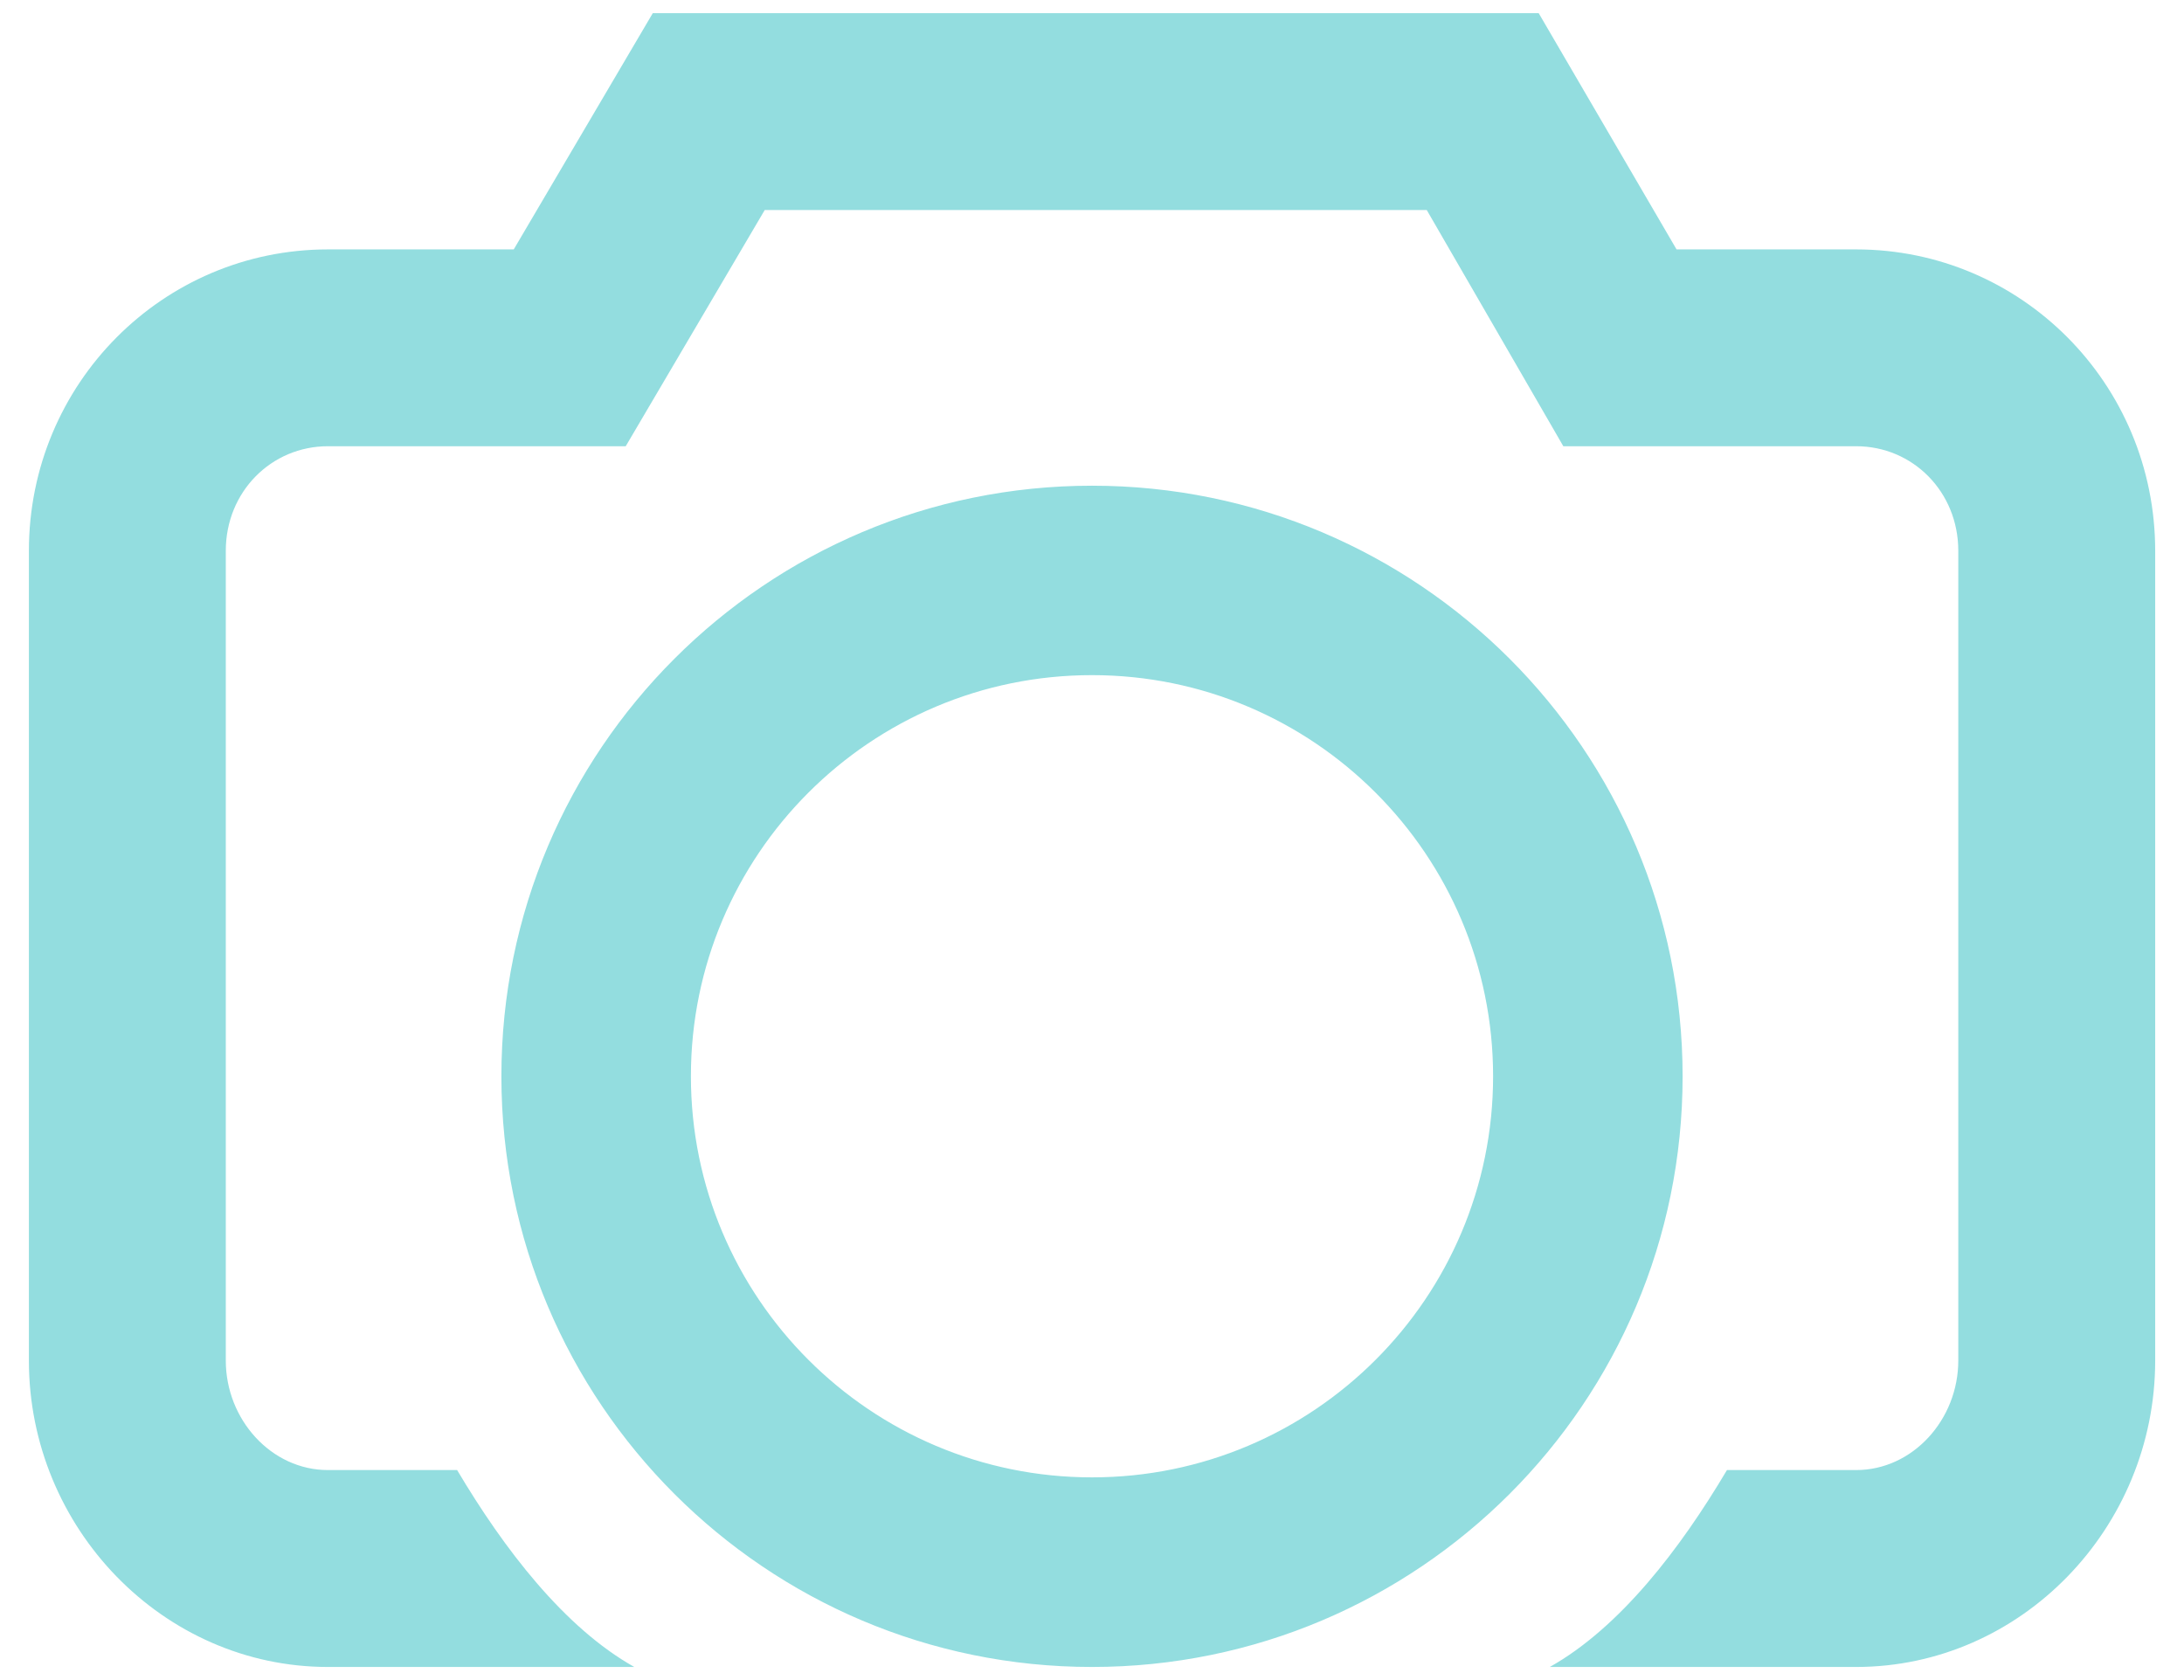 <svg height="20" viewBox="0 0 26 20" width="26" xmlns="http://www.w3.org/2000/svg"><path d="m39.097 22.969c1.963 0 3.56 1.597 3.56 3.589v9.639c0 1.992-1.597 3.647-3.56 3.647h-3.647c.835-.469 1.553-1.406 2.109-2.344h1.538c.674 0 1.216-.601 1.216-1.304v-9.639c0-.703-.542-1.245-1.216-1.245h-3.486l-1.626-2.812h-7.881l-1.655 2.812h-3.545c-.674 0-1.216.542-1.216 1.245v9.639c0 .703.542 1.304 1.216 1.304h1.538c.557.938 1.274 1.875 2.109 2.344h-3.647c-1.963 0-3.56-1.655-3.56-3.647v-9.639c0-1.992 1.597-3.589 3.56-3.589h2.212l1.655-2.812h10.547l1.641 2.812zm-9.097 16.875c-3.882 0-7.031-3.149-7.031-7.031s3.149-7.031 7.031-7.031 7.031 3.149 7.031 7.031-3.149 7.031-7.031 7.031zm0-11.807c-2.637 0-4.775 2.139-4.775 4.775s2.139 4.775 4.775 4.775 4.775-2.139 4.775-4.775-2.139-4.775-4.775-4.775z" fill="#93dddf" fill-rule="evenodd" transform="translate(-17 -20)"/></svg>